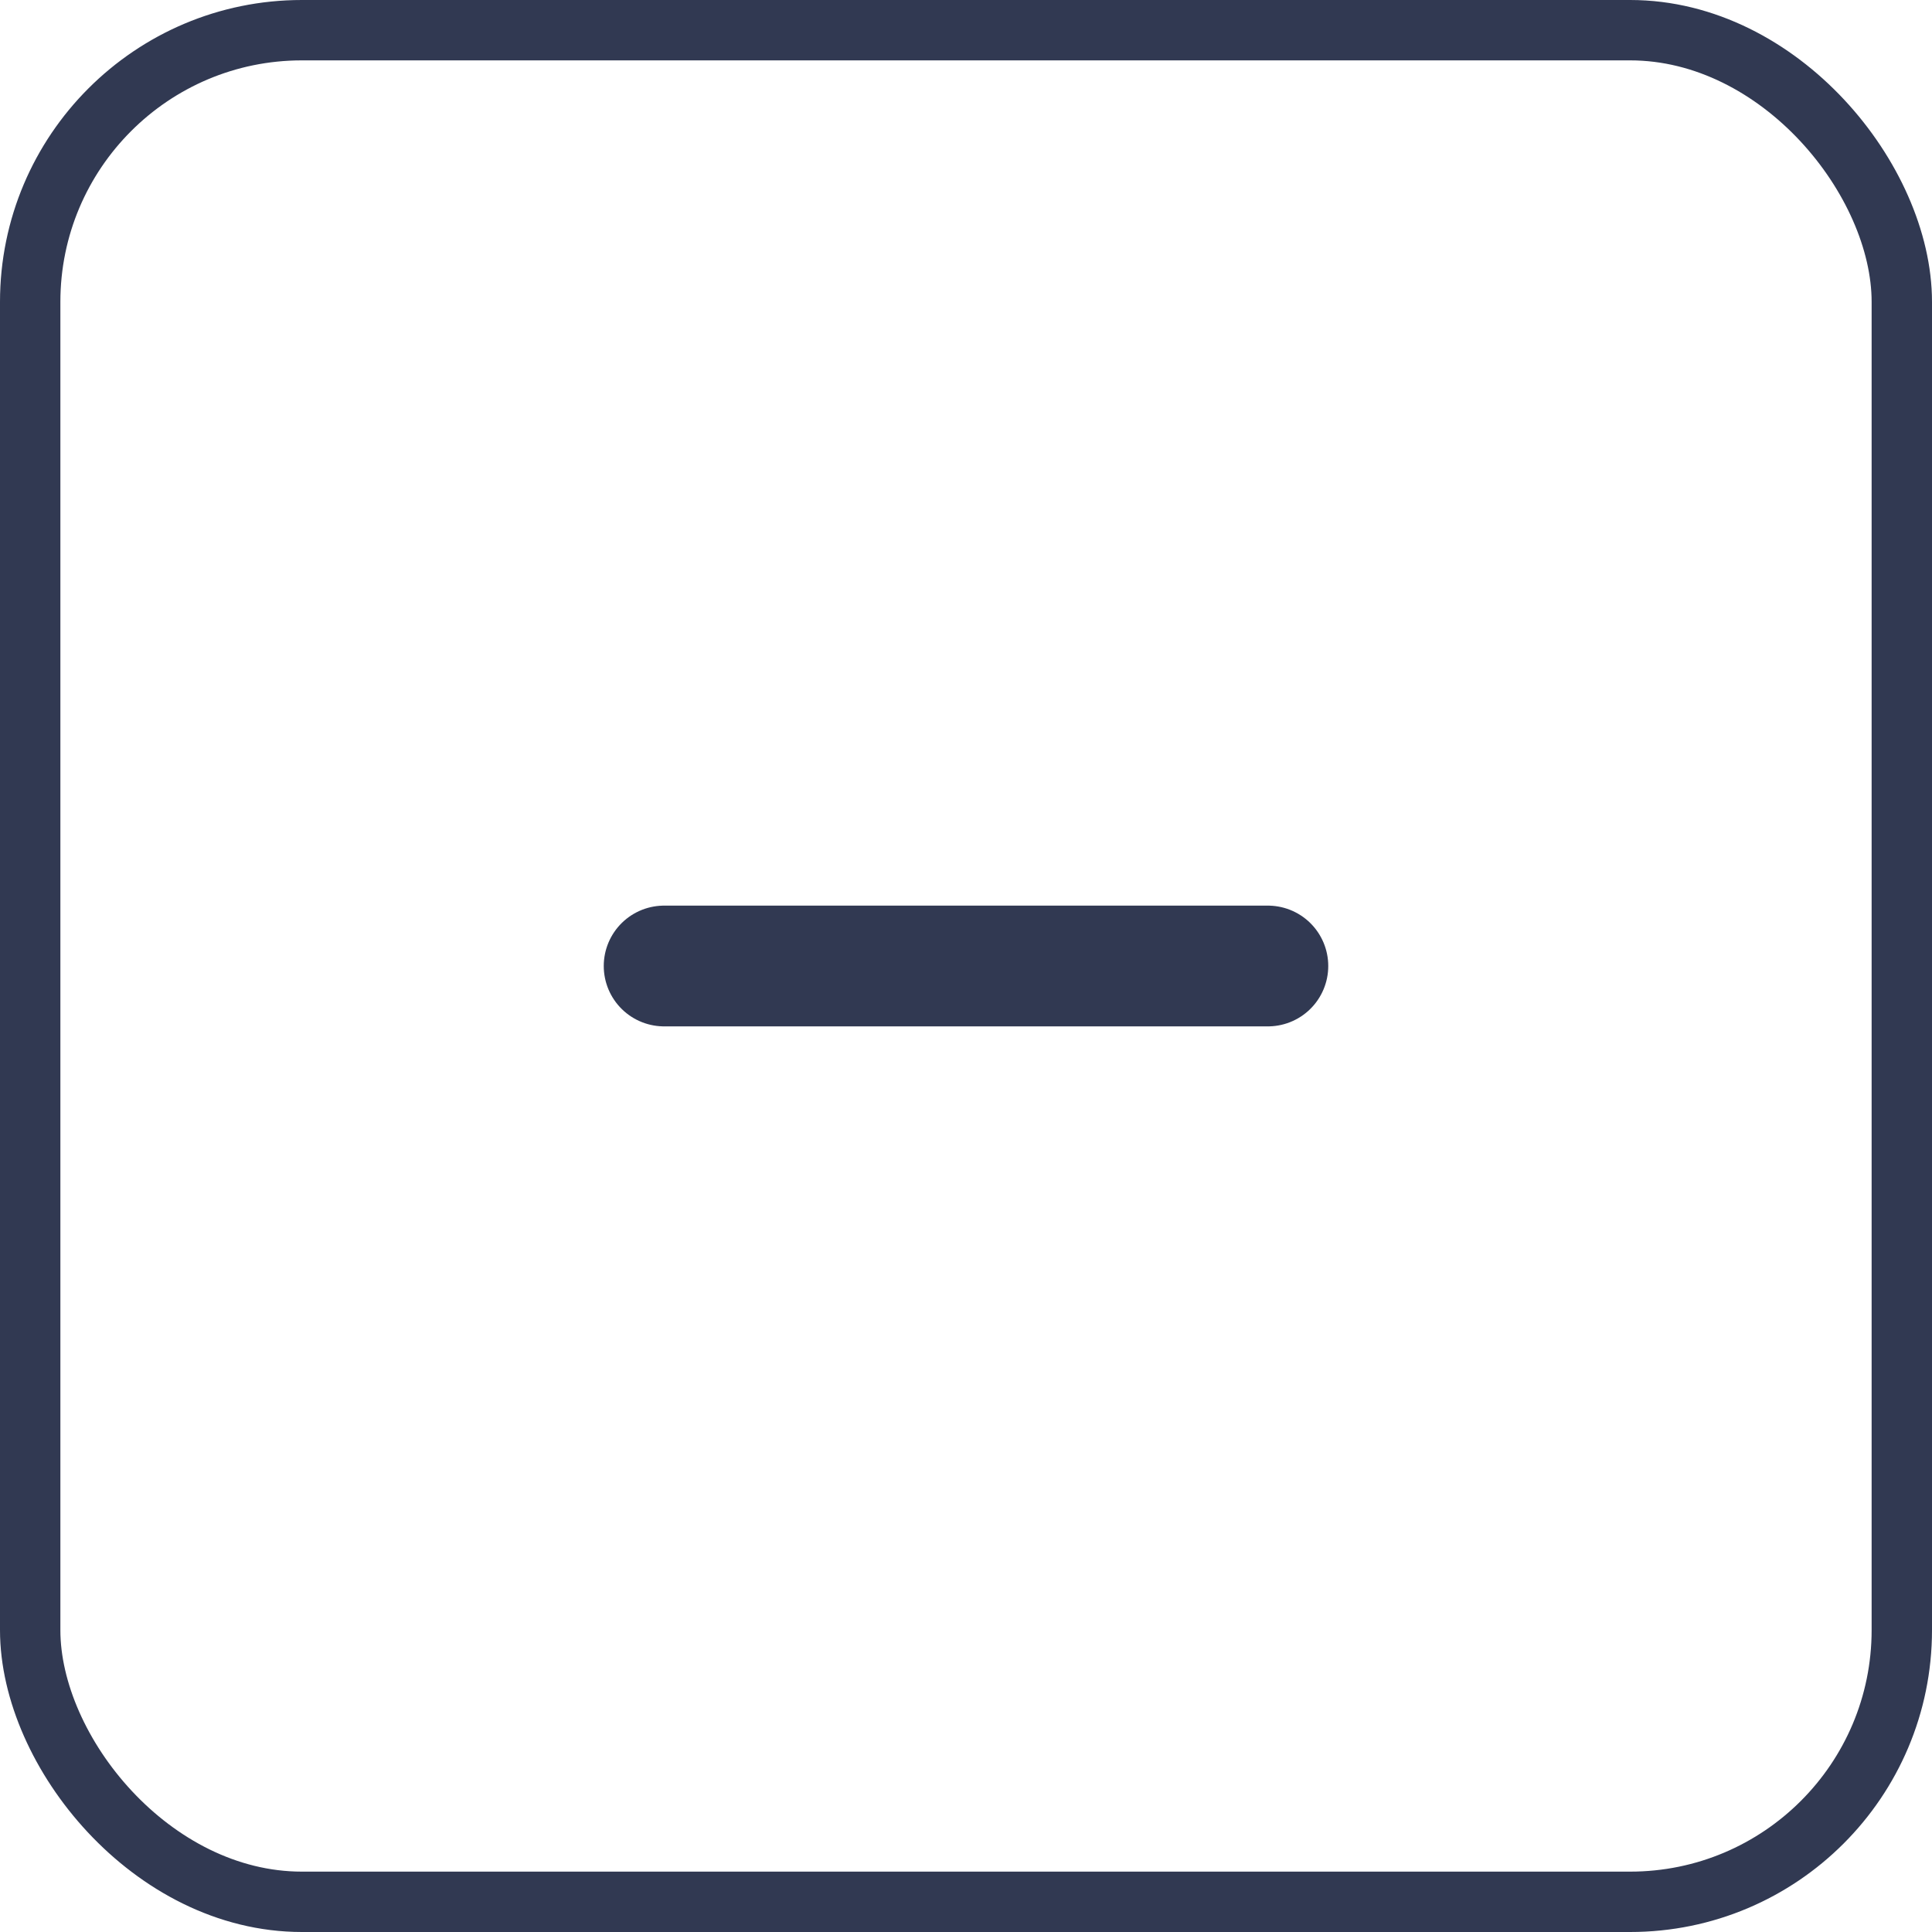 <svg width="32" height="32" viewBox="0 0 32 32" fill="none" xmlns="http://www.w3.org/2000/svg">
<rect x="0.5" y="0.5" width="31" height="31" rx="4.5" stroke="#313952"/>
<path d="M11 16H21" stroke="#313952" stroke-width="2" stroke-linecap="round" stroke-linejoin="round"/>
</svg>
